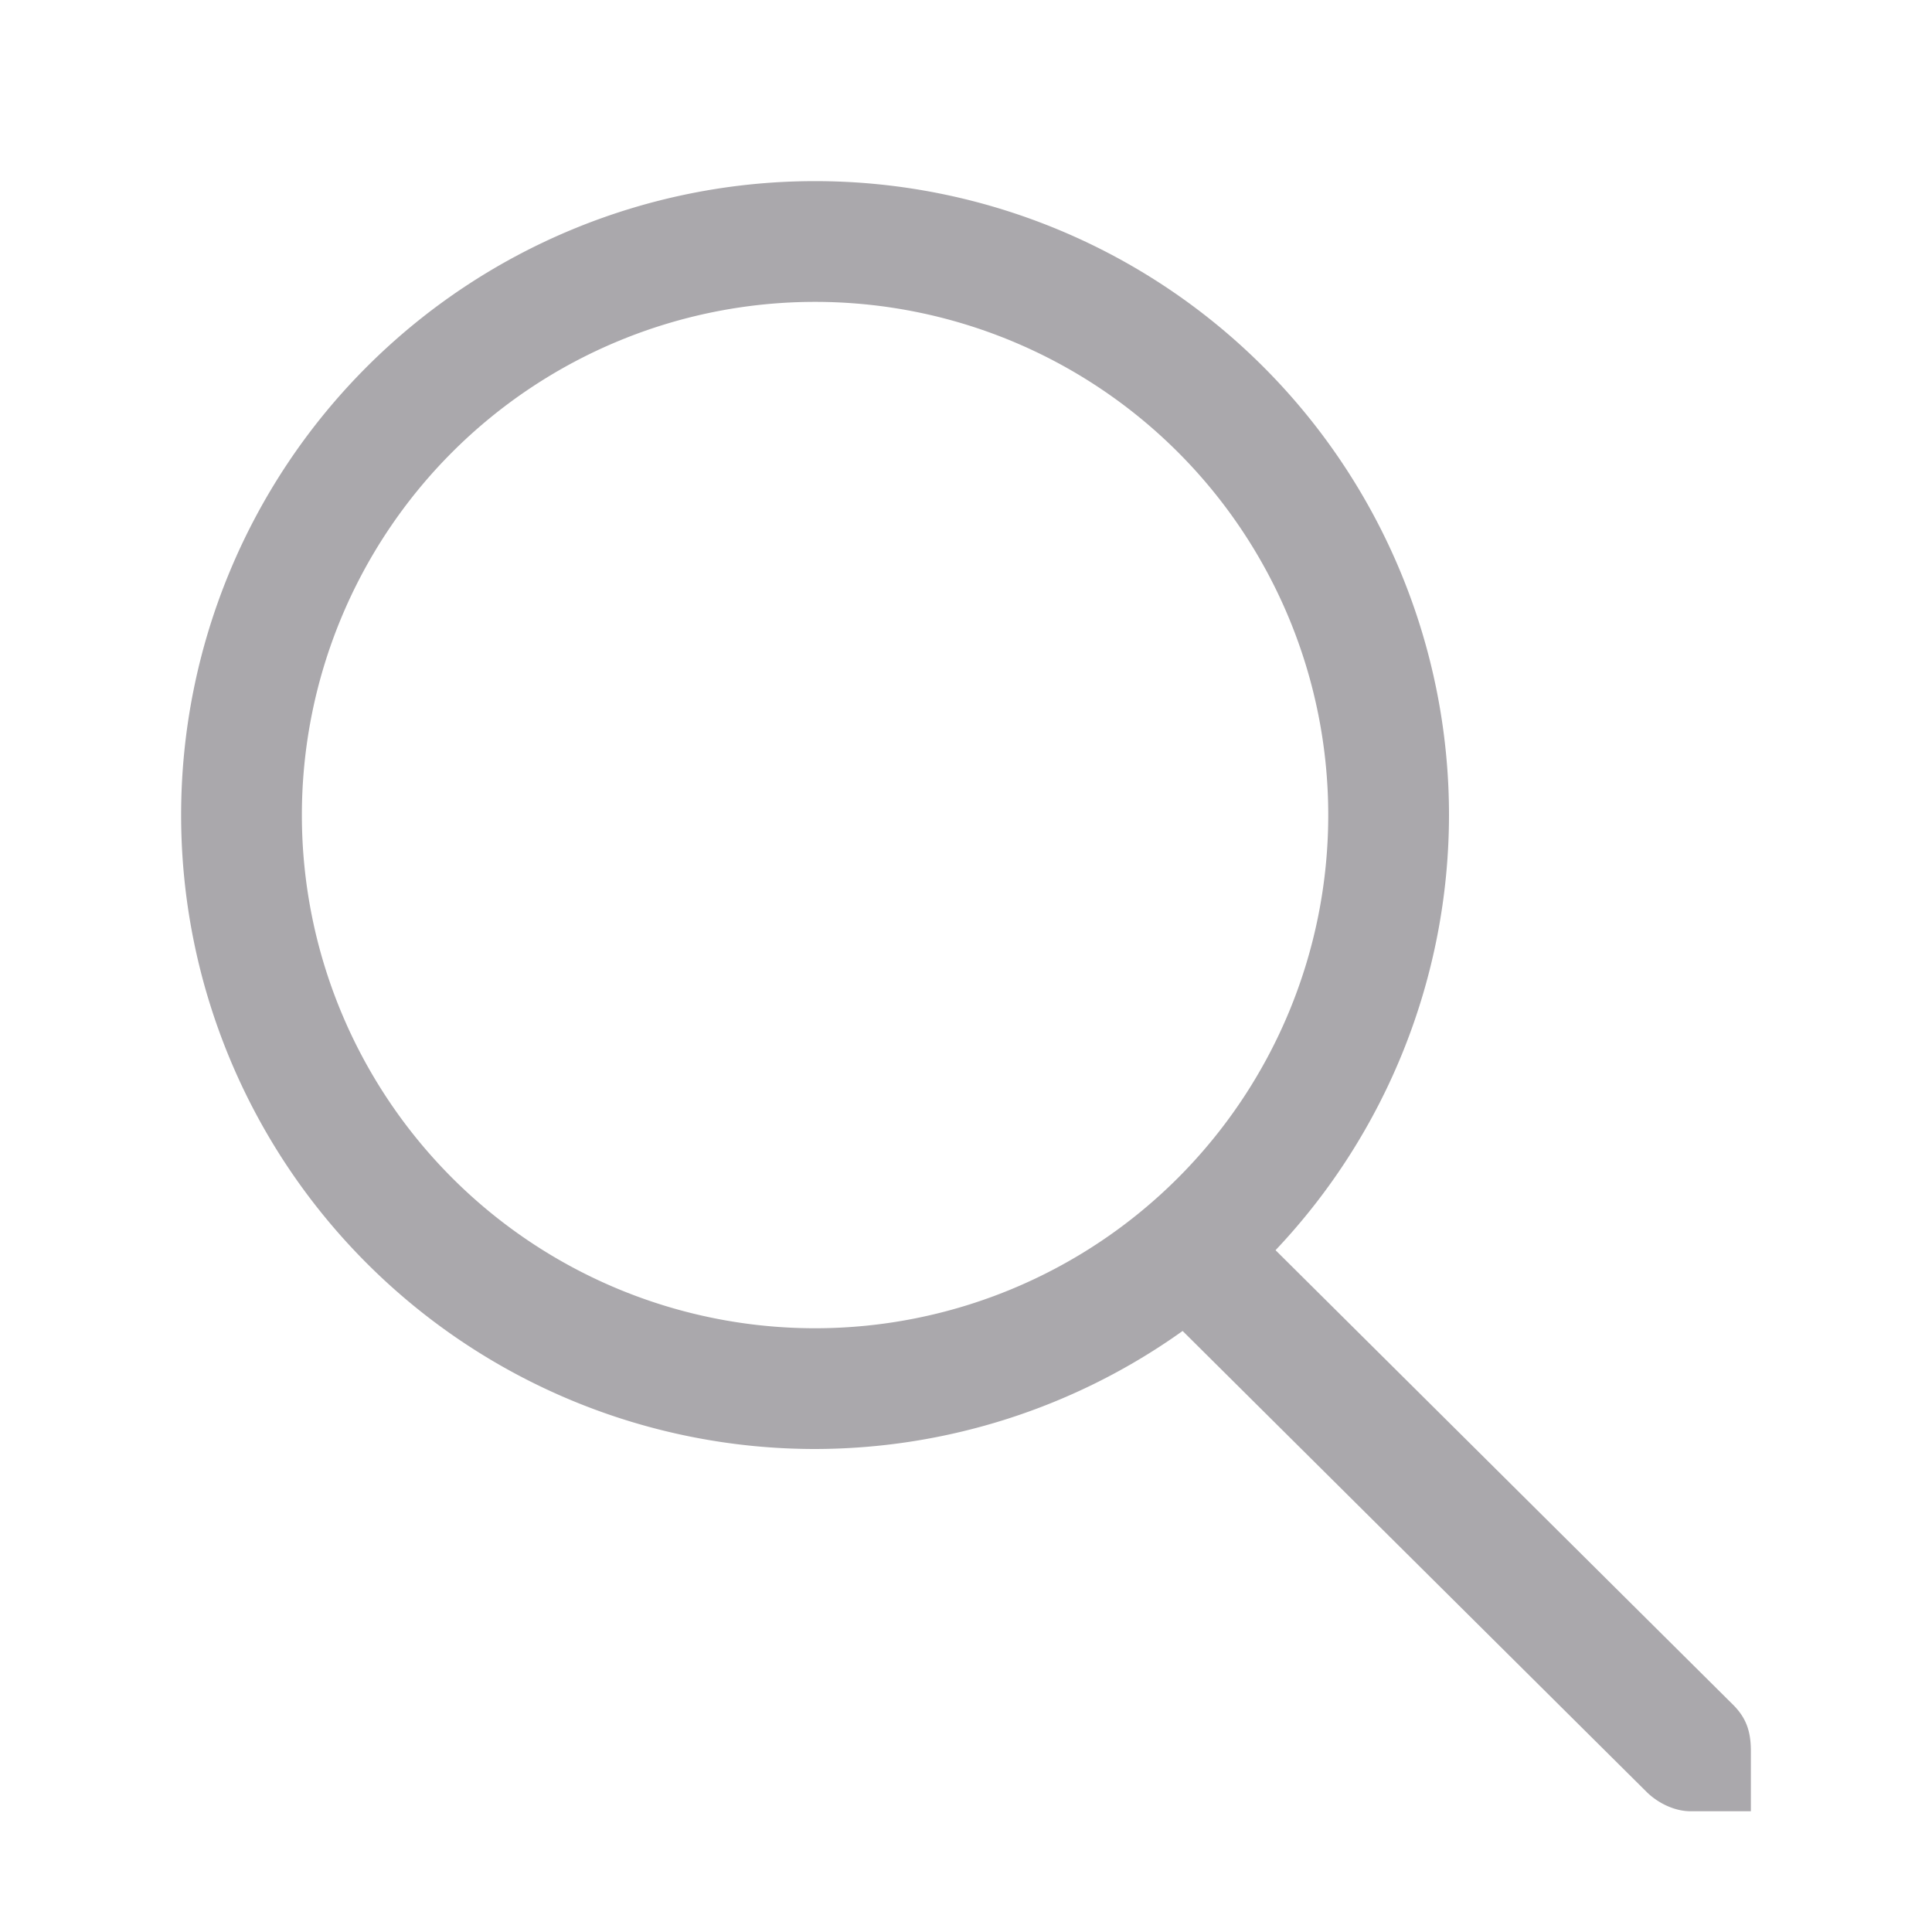 <svg viewBox="0 0 32 32" xmlns="http://www.w3.org/2000/svg"><path d="m13.5 3a10.5 10.5 0 0 0 -10.5 10.5 10.5 10.5 0 0 0 10.5 10.5 10.5 10.5 0 0 0 6.088-1.955l7.693 7.643c.19.183.462.312.719.312h1v-.414-.586c0-.343-.09-.552-.281-.75l-7.592-7.543a10.5 10.5 0 0 0 2.873-7.207 10.5 10.5 0 0 0 -10.5-10.5zm0 2a8.5 8.5 0 0 1 8.5 8.5 8.5 8.5 0 0 1 -8.5 8.5 8.5 8.5 0 0 1 -8.5-8.5 8.5 8.5 0 0 1 8.5-8.5z" fill="#aaa8ac"/></svg>